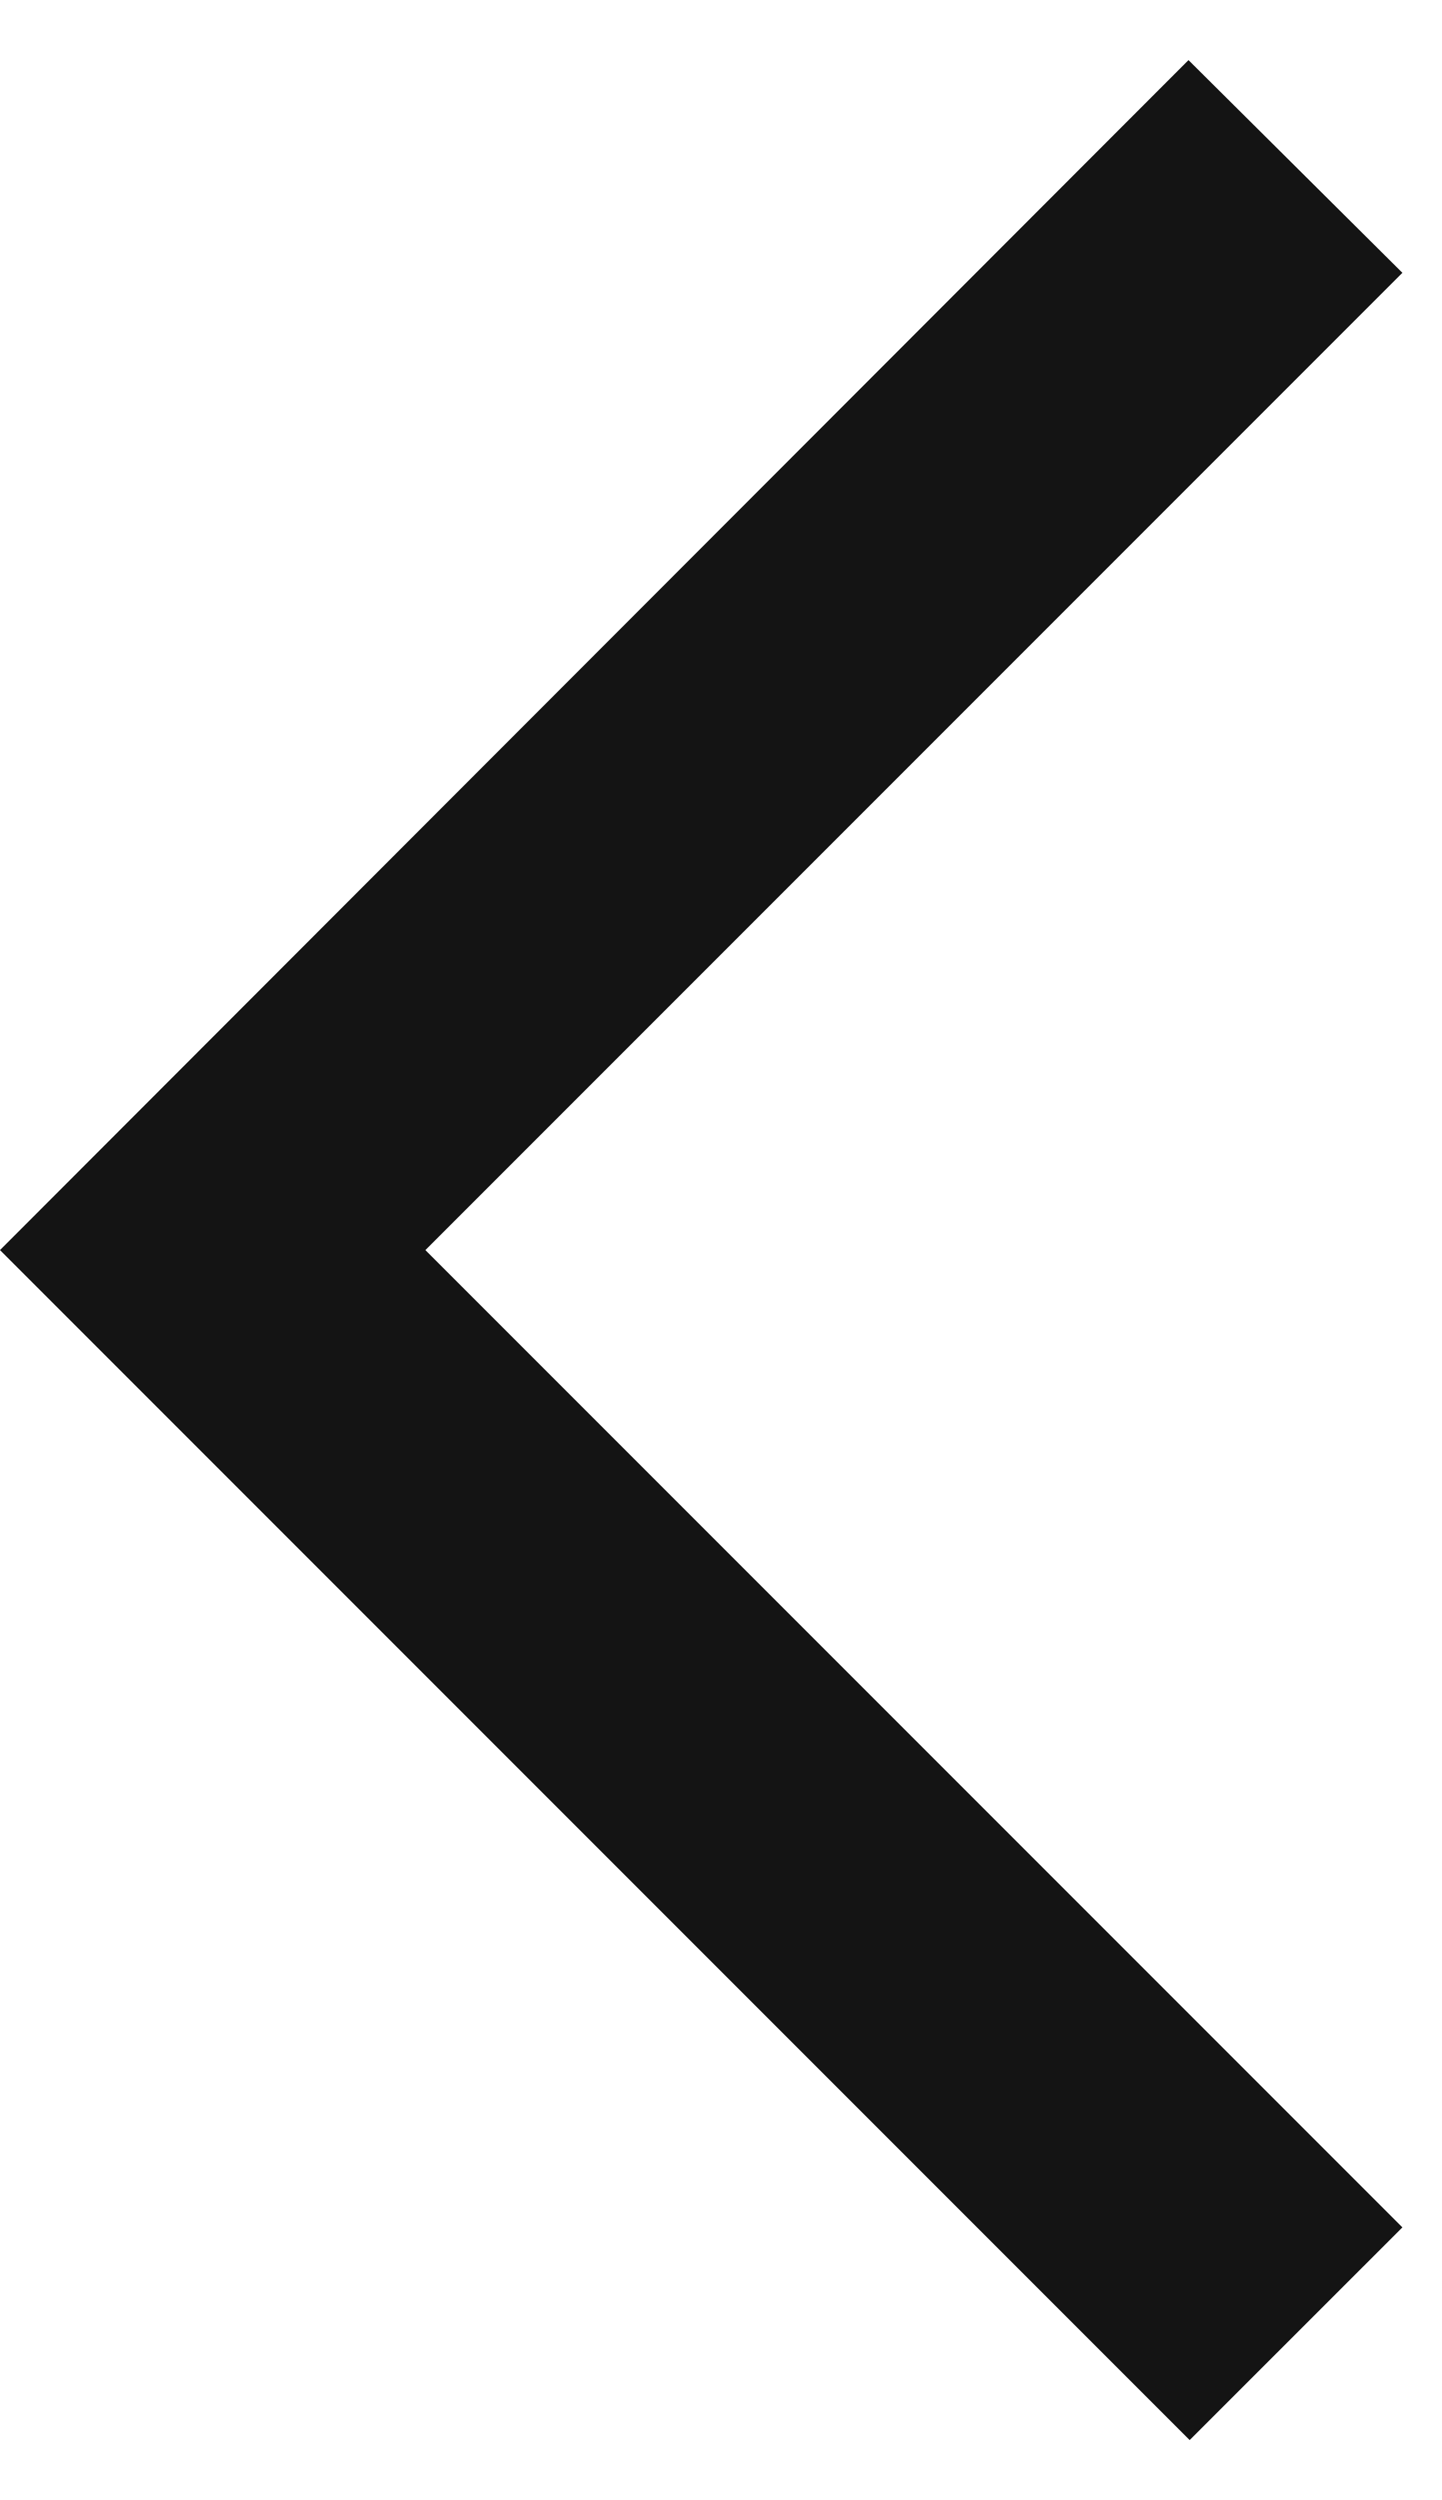 <svg width="15" height="26" viewBox="0 0 15 26" fill="none" xmlns="http://www.w3.org/2000/svg">
<path d="M14.588 2.837L12.363 0.625L0 13L12.375 25.375L14.588 23.163L4.425 13L14.588 2.837Z" fill="#141414"/>
</svg>
